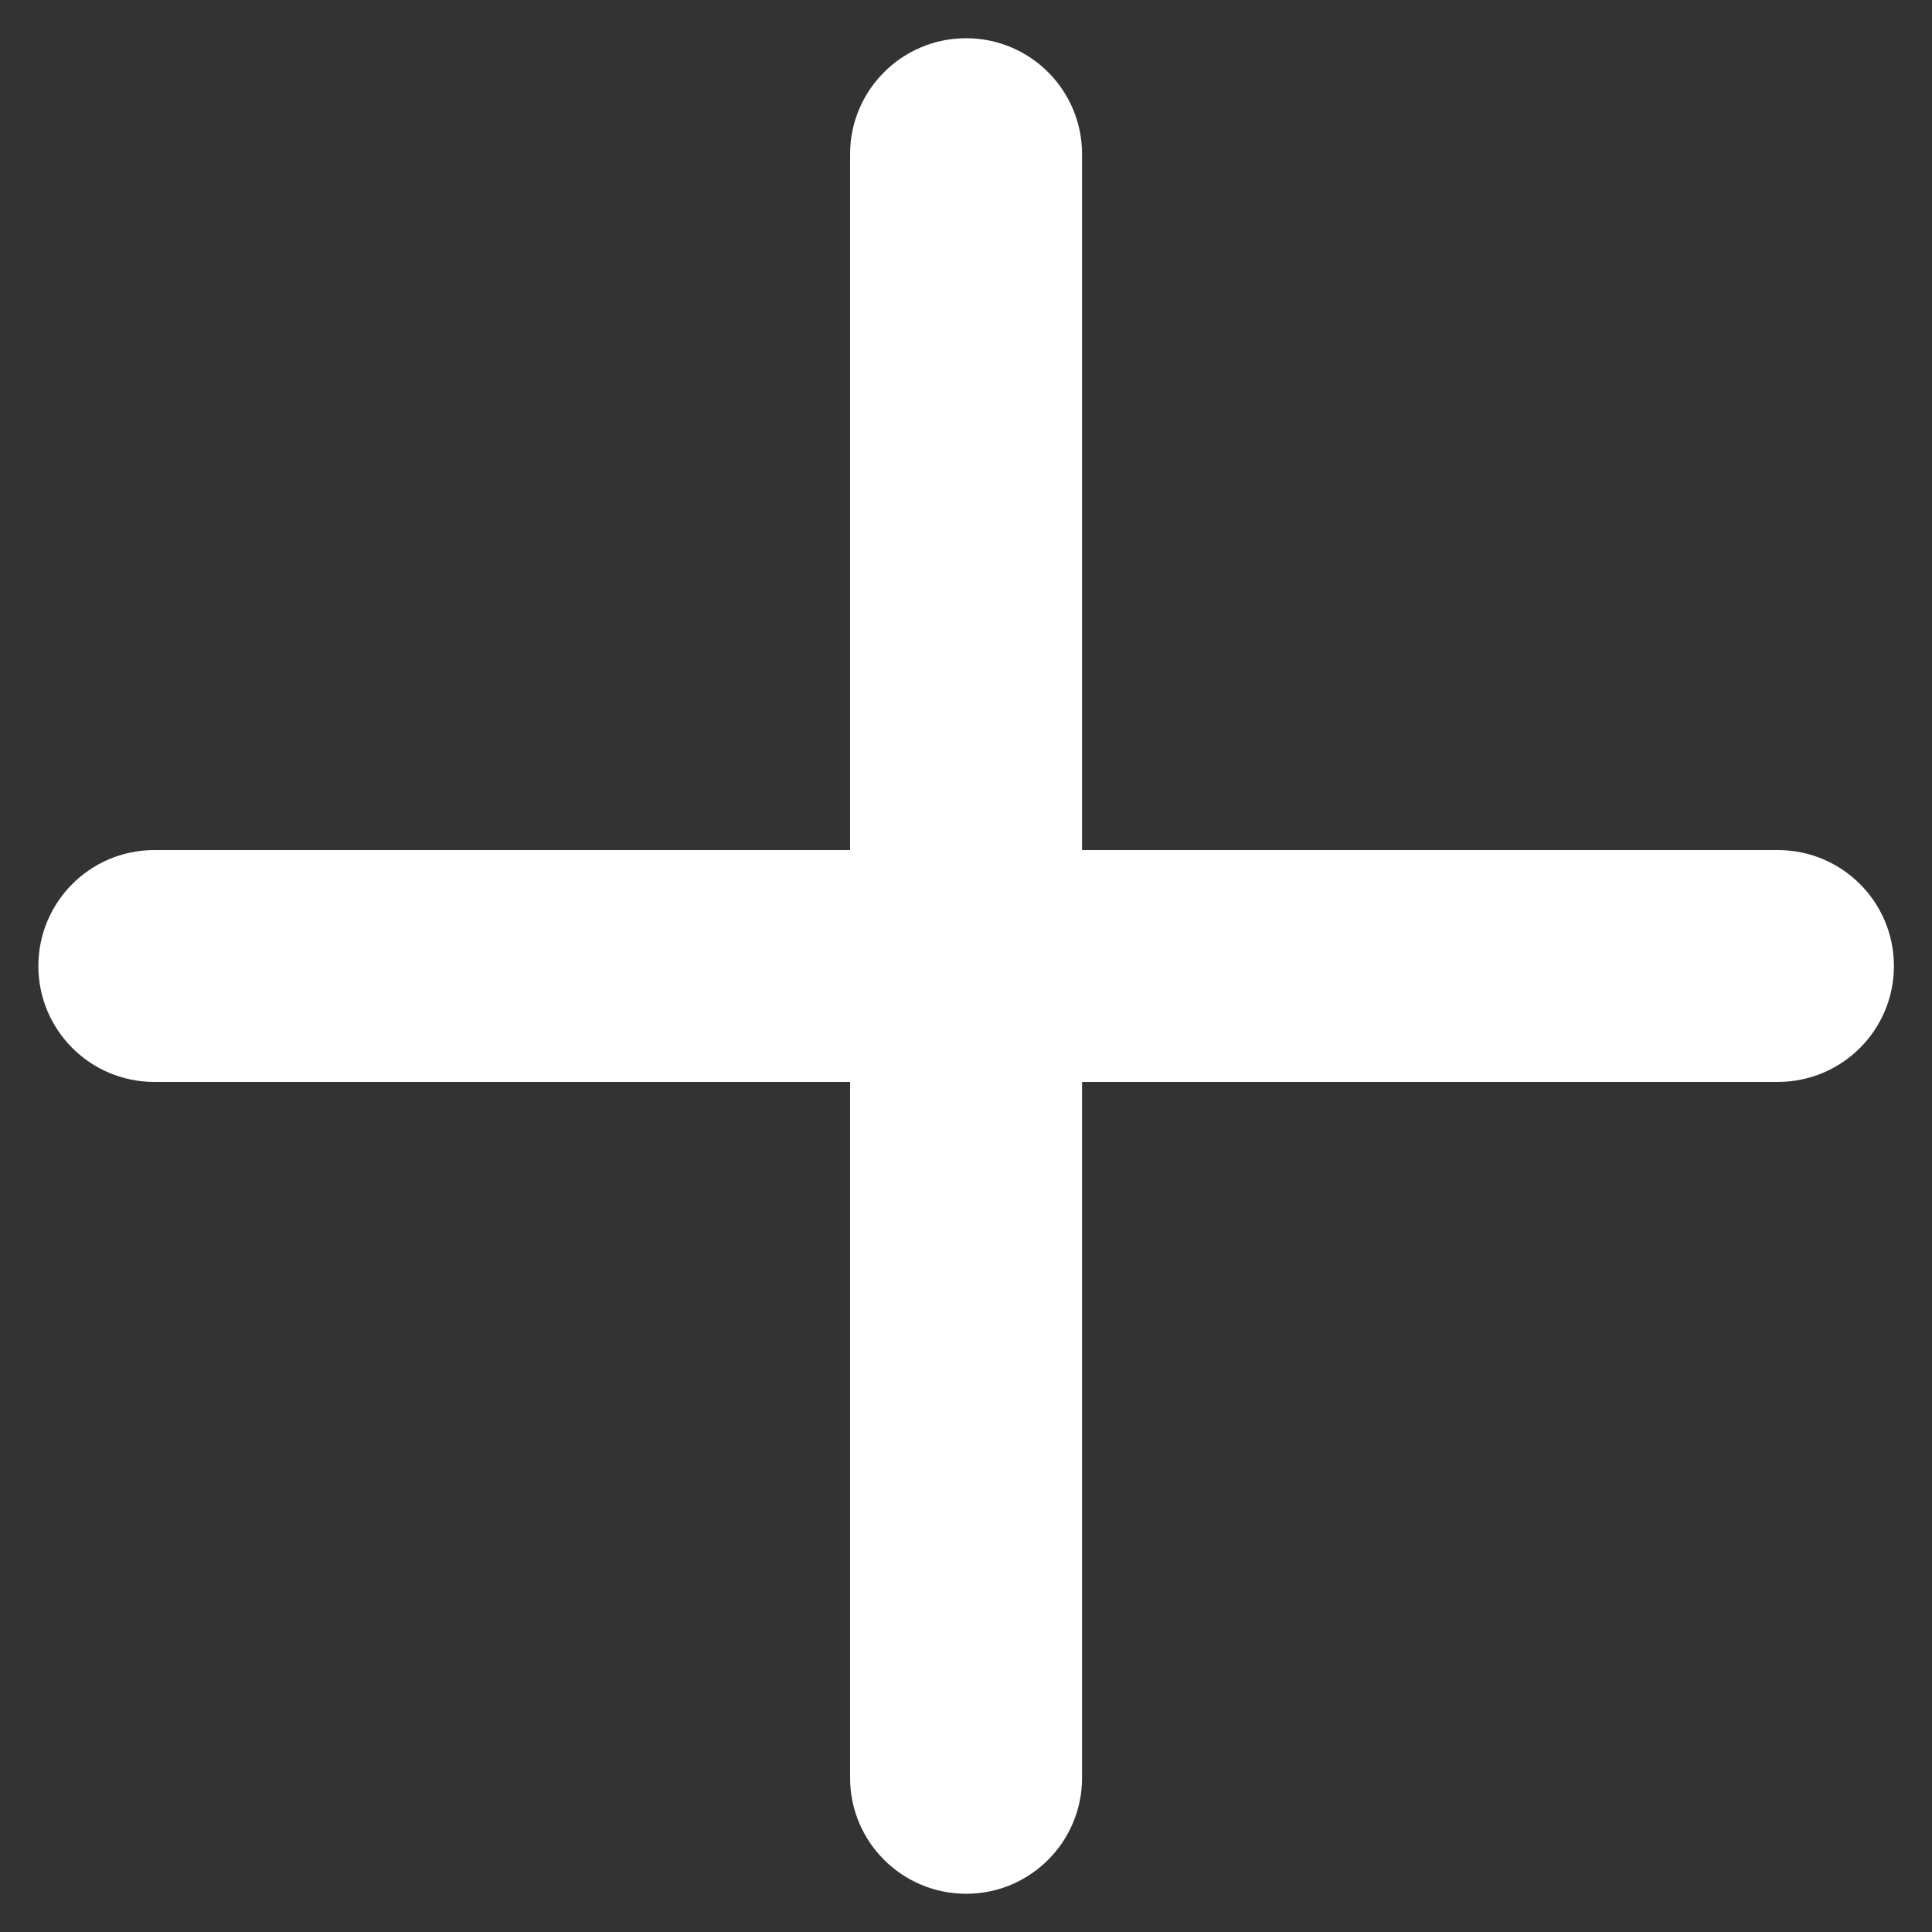 <svg width="14" height="14" viewBox="0 0 14 14" fill="none" xmlns="http://www.w3.org/2000/svg">
<rect x="0" y="0" width="14" height="14" fill="#333333" stroke="none"/>
<path d="M1.118 6.16C0.654 6.16 0.278 6.536 0.278 7C0.278 7.464 0.654 7.84 1.118 7.84L6.16 7.84L6.16 12.883C6.16 13.347 6.537 13.723 7.001 13.723C7.465 13.723 7.841 13.347 7.841 12.883L7.841 7.84L12.883 7.84C13.348 7.84 13.724 7.464 13.724 7C13.724 6.536 13.348 6.16 12.883 6.16L7.841 6.16V1.117C7.841 0.653 7.465 0.277 7.001 0.277C6.537 0.277 6.16 0.653 6.16 1.117L6.16 6.16L1.118 6.16Z" fill="white"/>
</svg>
